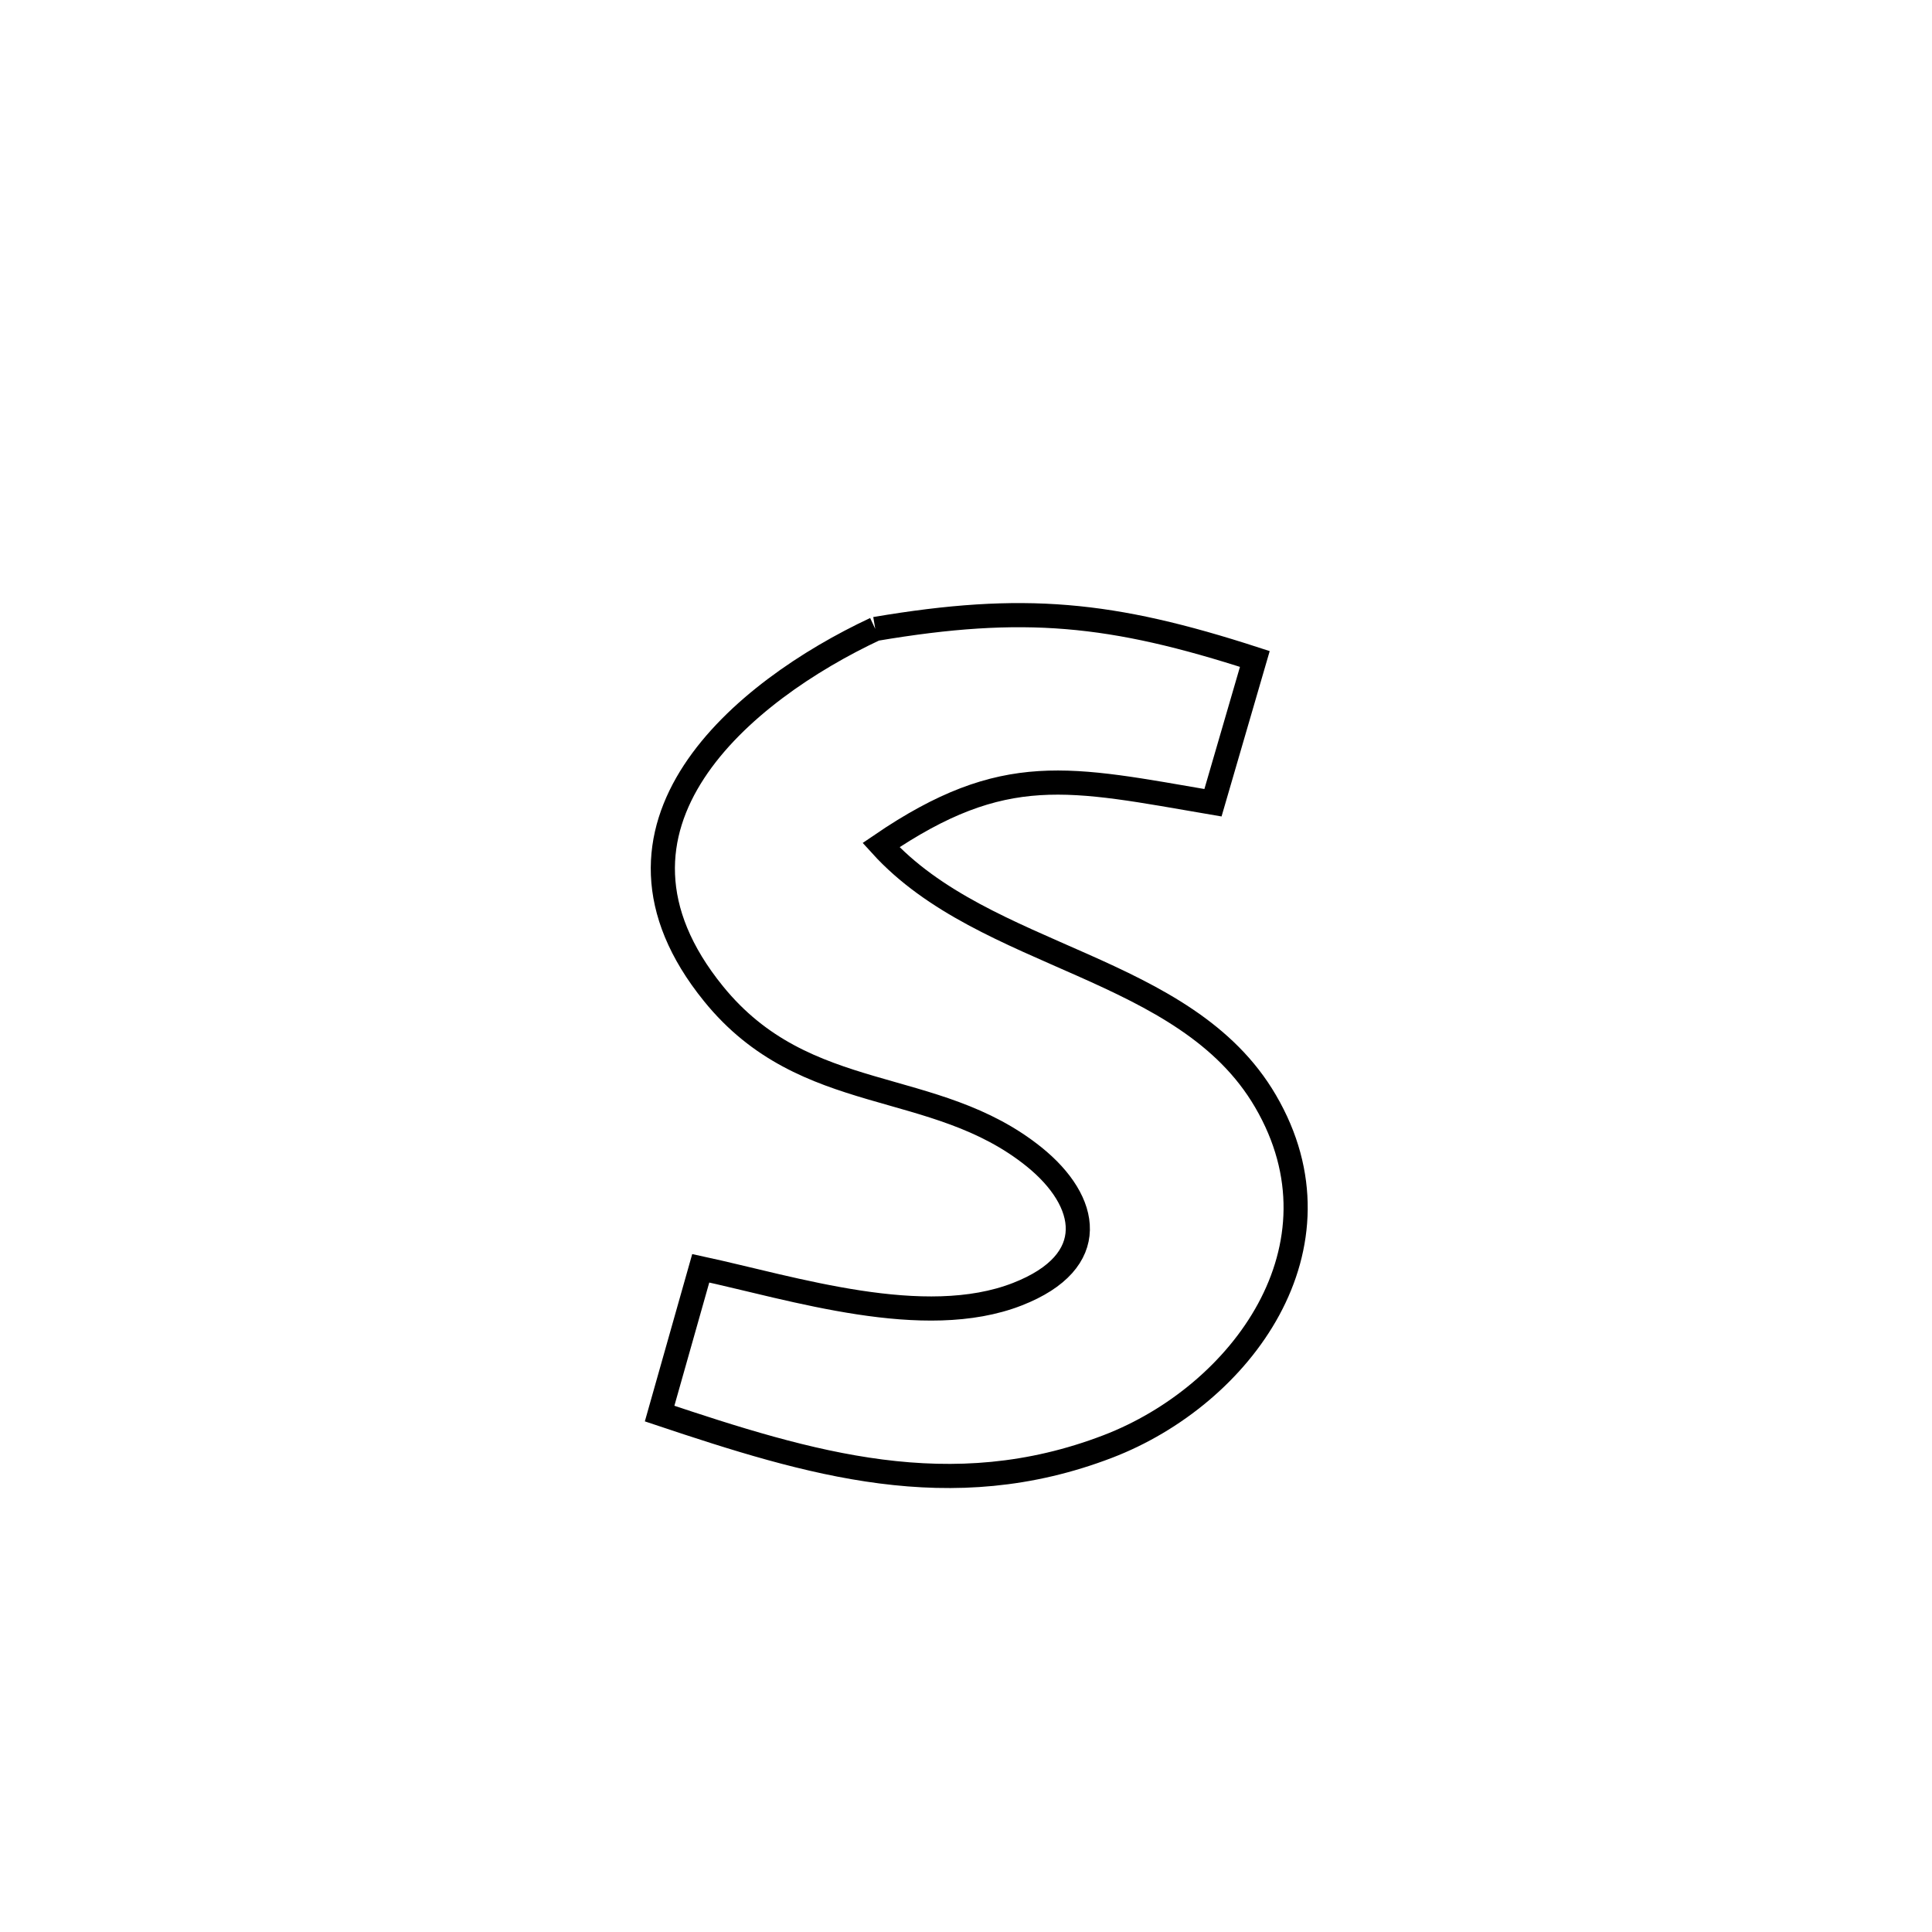 <svg xmlns="http://www.w3.org/2000/svg" viewBox="0.0 0.0 24.0 24.0" height="200px" width="200px"><path fill="none" stroke="black" stroke-width=".3" stroke-opacity="1.0"  filling="0" d="M10.873 7.813 L10.873 7.813 C12.715 7.501 13.809 7.609 15.588 8.186 L15.588 8.186 C15.415 8.781 15.242 9.376 15.068 9.972 L15.068 9.972 C13.282 9.667 12.478 9.452 10.944 10.498 L10.944 10.498 C12.243 11.929 14.726 11.977 15.72 13.678 C16.781 15.491 15.42 17.333 13.761 17.969 C11.809 18.718 10.06 18.184 8.194 17.56 L8.194 17.56 C8.365 16.959 8.535 16.357 8.705 15.755 L8.705 15.755 C9.857 16.004 11.477 16.53 12.638 16.077 C13.681 15.67 13.528 14.922 12.847 14.372 C11.603 13.369 10.006 13.755 8.863 12.344 C7.178 10.266 9.233 8.581 10.873 7.813 L10.873 7.813"></path></svg>